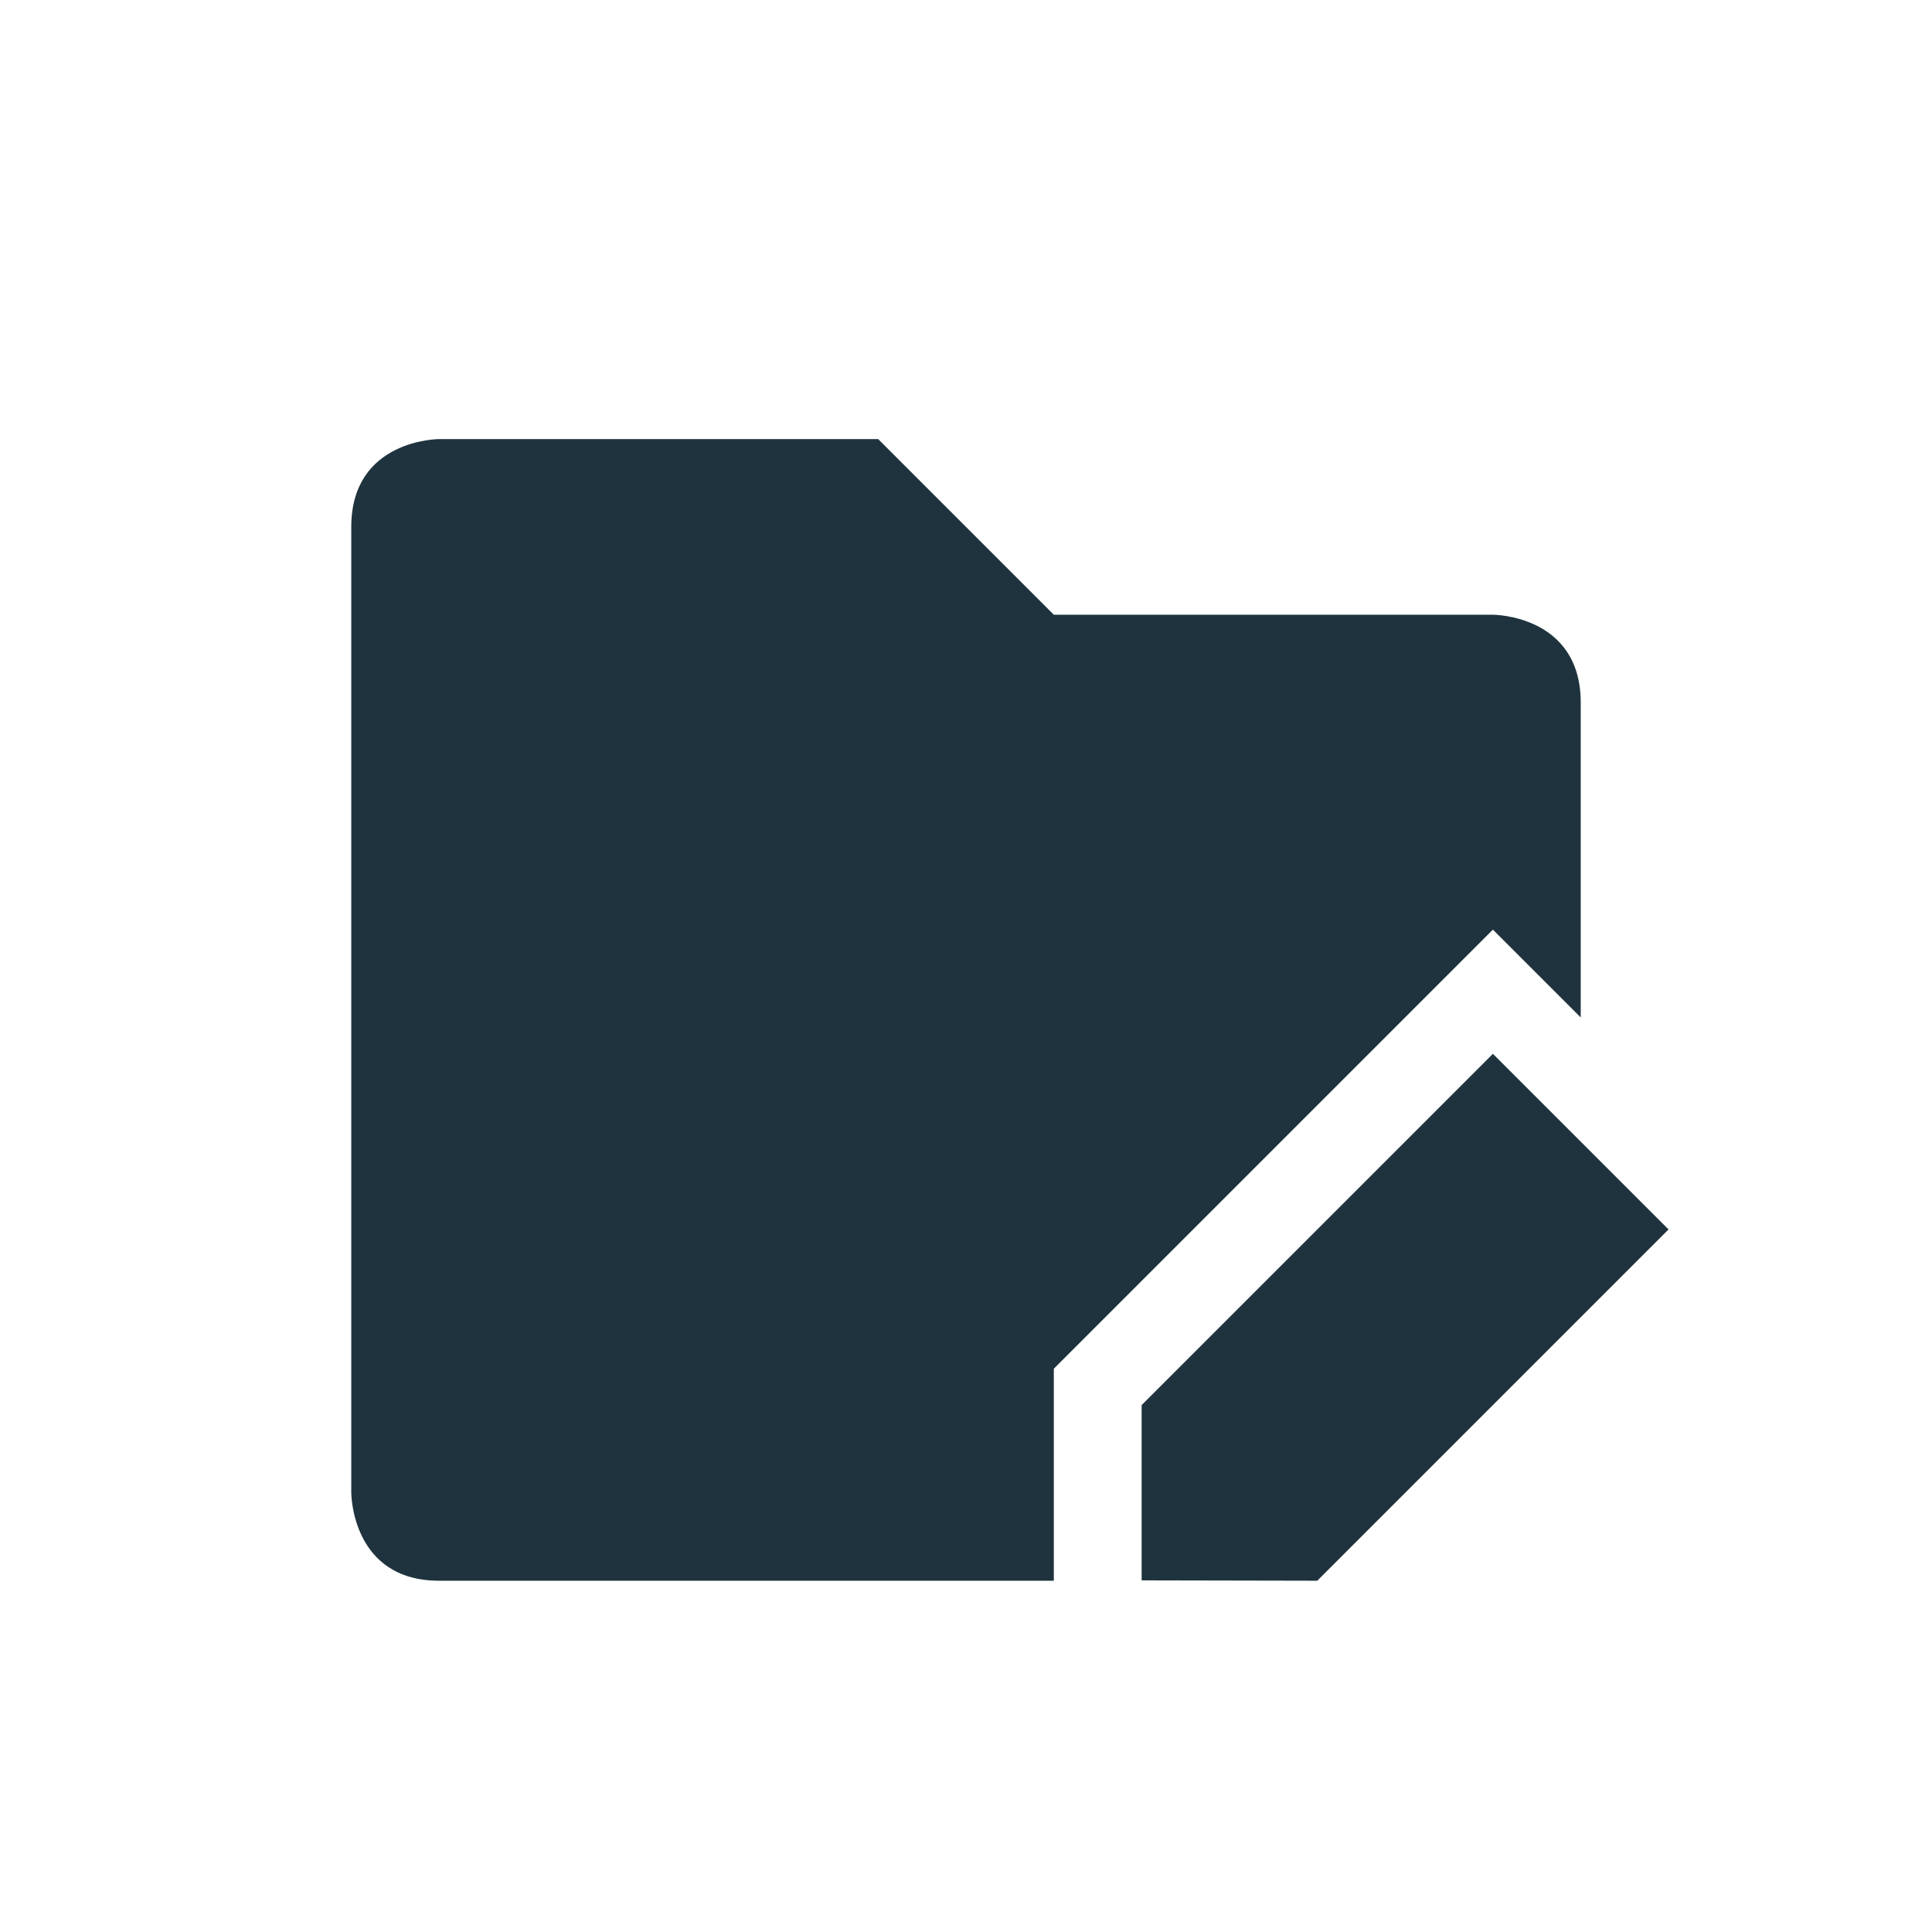 <svg xmlns="http://www.w3.org/2000/svg" width="22" height="22"><defs><style id="current-color-scheme" type="text/css">.ColorScheme-Text{color:#1e333d}</style></defs><path class="ColorScheme-Text" d="M5 5S4 5 4 6v11s0 1 1 1h7v-2.414l5-5 1 1V8c0-1-1-1-1-1h-5l-2-2z" fill="currentColor"/><path class="ColorScheme-Text" d="M17 12l-4 4v1.996L15 18l4-4z" fill="currentColor"/></svg>